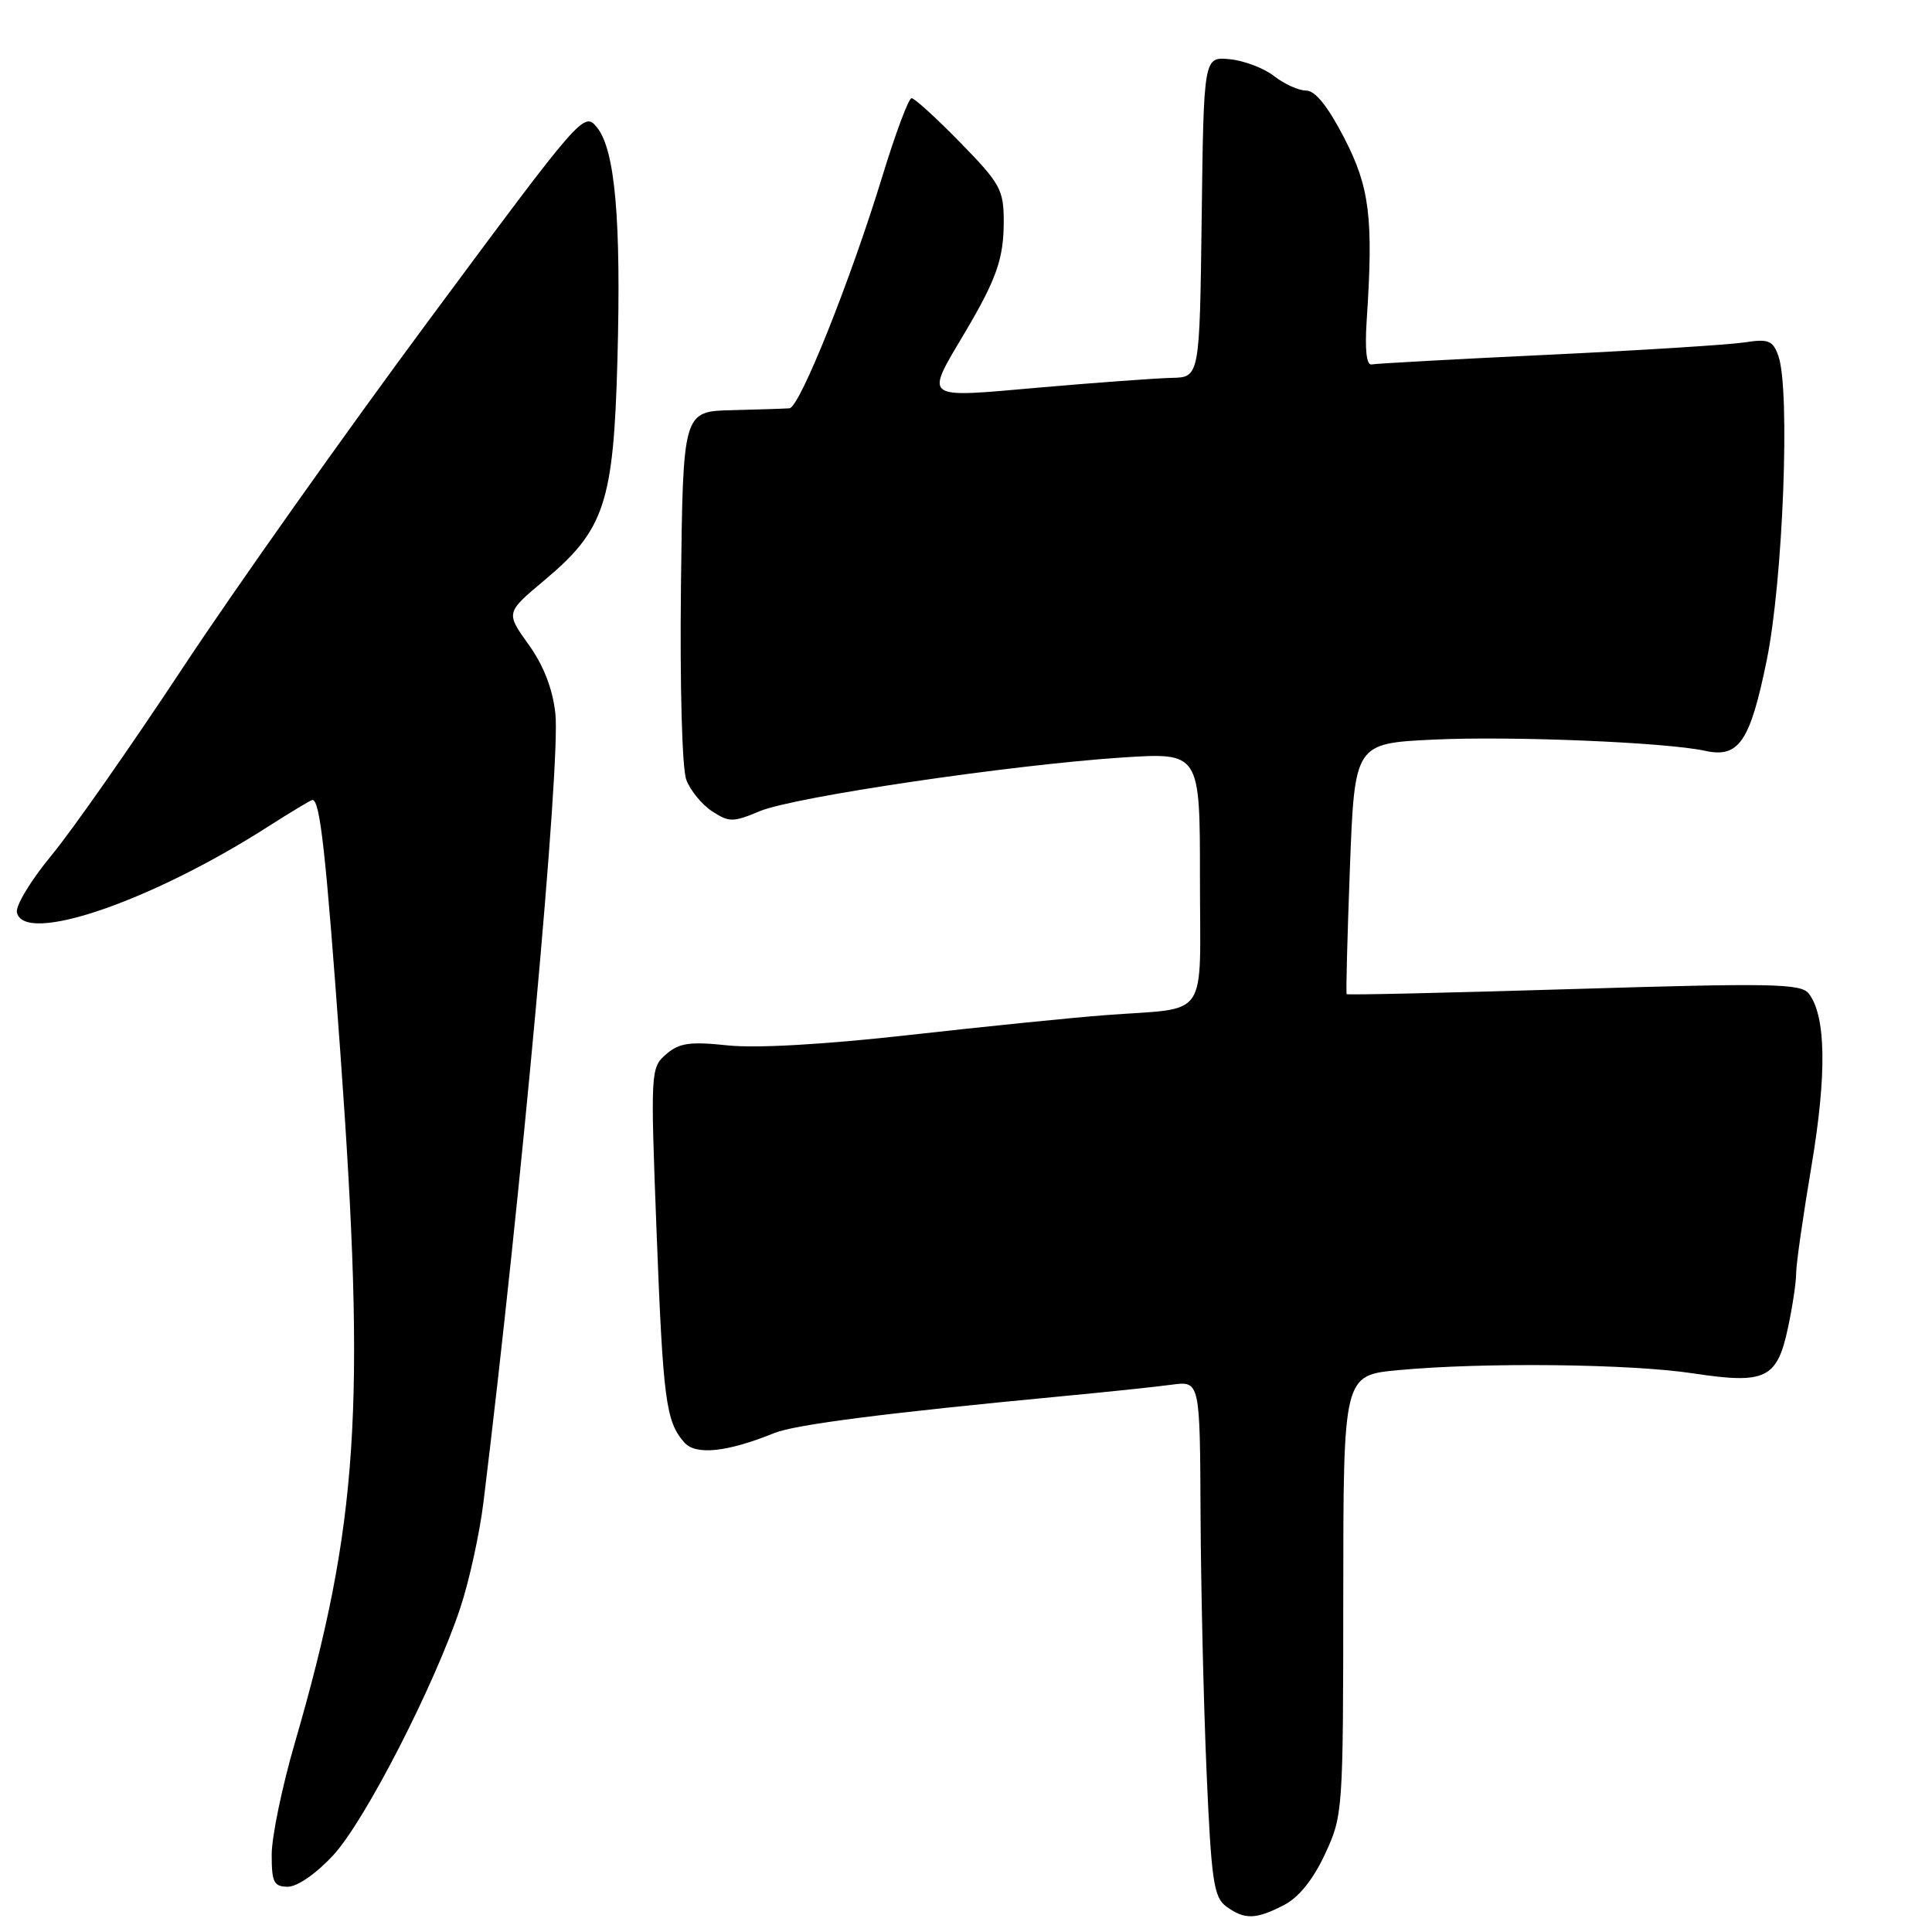 <?xml version="1.0" encoding="UTF-8" standalone="no"?>
<!DOCTYPE svg PUBLIC "-//W3C//DTD SVG 1.1//EN" "http://www.w3.org/Graphics/SVG/1.1/DTD/svg11.dtd" >
<svg xmlns="http://www.w3.org/2000/svg" xmlns:xlink="http://www.w3.org/1999/xlink" version="1.1" viewBox="0 0 256 256">
 <g >
 <path fill="currentColor"
d=" M 170.13 252.43 C 172.10 251.42 173.99 249.06 175.57 245.68 C 177.94 240.58 177.98 240.06 177.99 211.37 C 178.00 182.23 178.00 182.23 185.29 181.55 C 196.53 180.50 216.00 180.71 224.36 181.98 C 233.95 183.43 235.47 182.70 236.91 175.96 C 237.51 173.18 238.00 169.91 238.00 168.70 C 238.00 167.49 238.92 161.10 240.03 154.50 C 242.08 142.32 241.96 134.61 239.67 131.65 C 238.64 130.32 234.79 130.25 208.57 131.05 C 192.10 131.55 178.54 131.86 178.44 131.73 C 178.33 131.60 178.53 124.08 178.87 115.00 C 179.50 98.50 179.50 98.50 190.00 98.00 C 200.28 97.51 220.81 98.36 225.95 99.49 C 230.41 100.47 231.90 98.28 234.10 87.49 C 236.27 76.87 237.24 51.61 235.64 47.15 C 234.91 45.11 234.33 44.88 231.15 45.37 C 229.14 45.68 217.44 46.42 205.14 47.01 C 192.85 47.59 182.31 48.17 181.74 48.29 C 181.07 48.42 180.84 46.34 181.09 42.50 C 182.00 28.89 181.50 24.82 178.10 18.25 C 175.95 14.09 174.27 12.00 173.07 12.00 C 172.08 12.00 170.18 11.14 168.85 10.10 C 167.52 9.05 164.87 8.04 162.97 7.85 C 159.50 7.50 159.50 7.50 159.23 28.75 C 158.96 50.00 158.96 50.00 155.23 50.07 C 153.18 50.12 145.31 50.69 137.75 51.35 C 122.06 52.73 122.52 53.07 127.89 44.00 C 132.05 36.97 133.00 34.25 133.00 29.35 C 133.00 25.14 132.55 24.32 127.25 18.90 C 124.09 15.66 121.18 13.01 120.79 13.01 C 120.40 13.00 118.68 17.61 116.95 23.25 C 112.71 37.14 105.97 53.98 104.61 54.10 C 104.00 54.15 100.58 54.26 97.00 54.35 C 90.50 54.50 90.50 54.50 90.23 77.64 C 90.08 90.94 90.38 101.86 90.94 103.33 C 91.47 104.74 93.01 106.62 94.36 107.50 C 96.61 108.97 97.12 108.97 100.66 107.49 C 105.15 105.60 133.97 101.34 148.75 100.37 C 159.00 99.71 159.00 99.71 159.00 116.33 C 159.00 135.51 160.42 133.45 146.50 134.51 C 142.10 134.84 130.40 136.03 120.50 137.14 C 109.30 138.40 100.21 138.92 96.43 138.52 C 91.41 137.99 90.01 138.19 88.27 139.69 C 86.21 141.47 86.18 141.88 87.00 163.21 C 87.86 185.58 88.23 188.35 90.67 191.13 C 92.18 192.86 96.33 192.43 102.62 189.88 C 105.40 188.76 117.45 187.22 140.50 185.03 C 146.55 184.46 153.19 183.76 155.25 183.48 C 159.00 182.98 159.00 182.98 159.08 200.74 C 159.13 210.51 159.49 225.87 159.88 234.87 C 160.51 249.28 160.83 251.40 162.49 252.62 C 164.92 254.39 166.40 254.36 170.13 252.43 Z  M 44.16 245.82 C 48.36 241.28 57.56 223.35 60.99 213.06 C 62.17 209.51 63.55 203.21 64.06 199.06 C 69.10 157.97 74.30 100.96 73.59 94.55 C 73.23 91.26 72.03 88.17 70.03 85.39 C 67.01 81.18 67.01 81.18 72.16 76.87 C 80.10 70.22 81.30 66.61 81.81 47.77 C 82.32 29.11 81.51 19.85 79.10 16.88 C 77.38 14.76 77.12 15.06 57.06 42.12 C 45.89 57.18 31.11 78.05 24.21 88.50 C 17.31 98.95 9.47 110.15 6.78 113.39 C 4.10 116.63 2.06 120.01 2.24 120.89 C 3.14 125.22 19.93 119.50 35.44 109.58 C 38.52 107.61 41.20 106.00 41.40 106.00 C 42.41 106.00 43.18 112.95 45.10 139.50 C 48.50 186.62 47.49 201.95 39.05 231.00 C 37.37 236.77 36.00 243.41 36.00 245.75 C 36.00 249.43 36.29 250.00 38.15 250.00 C 39.40 250.00 41.93 248.24 44.16 245.82 Z "/>
</g>
</svg>